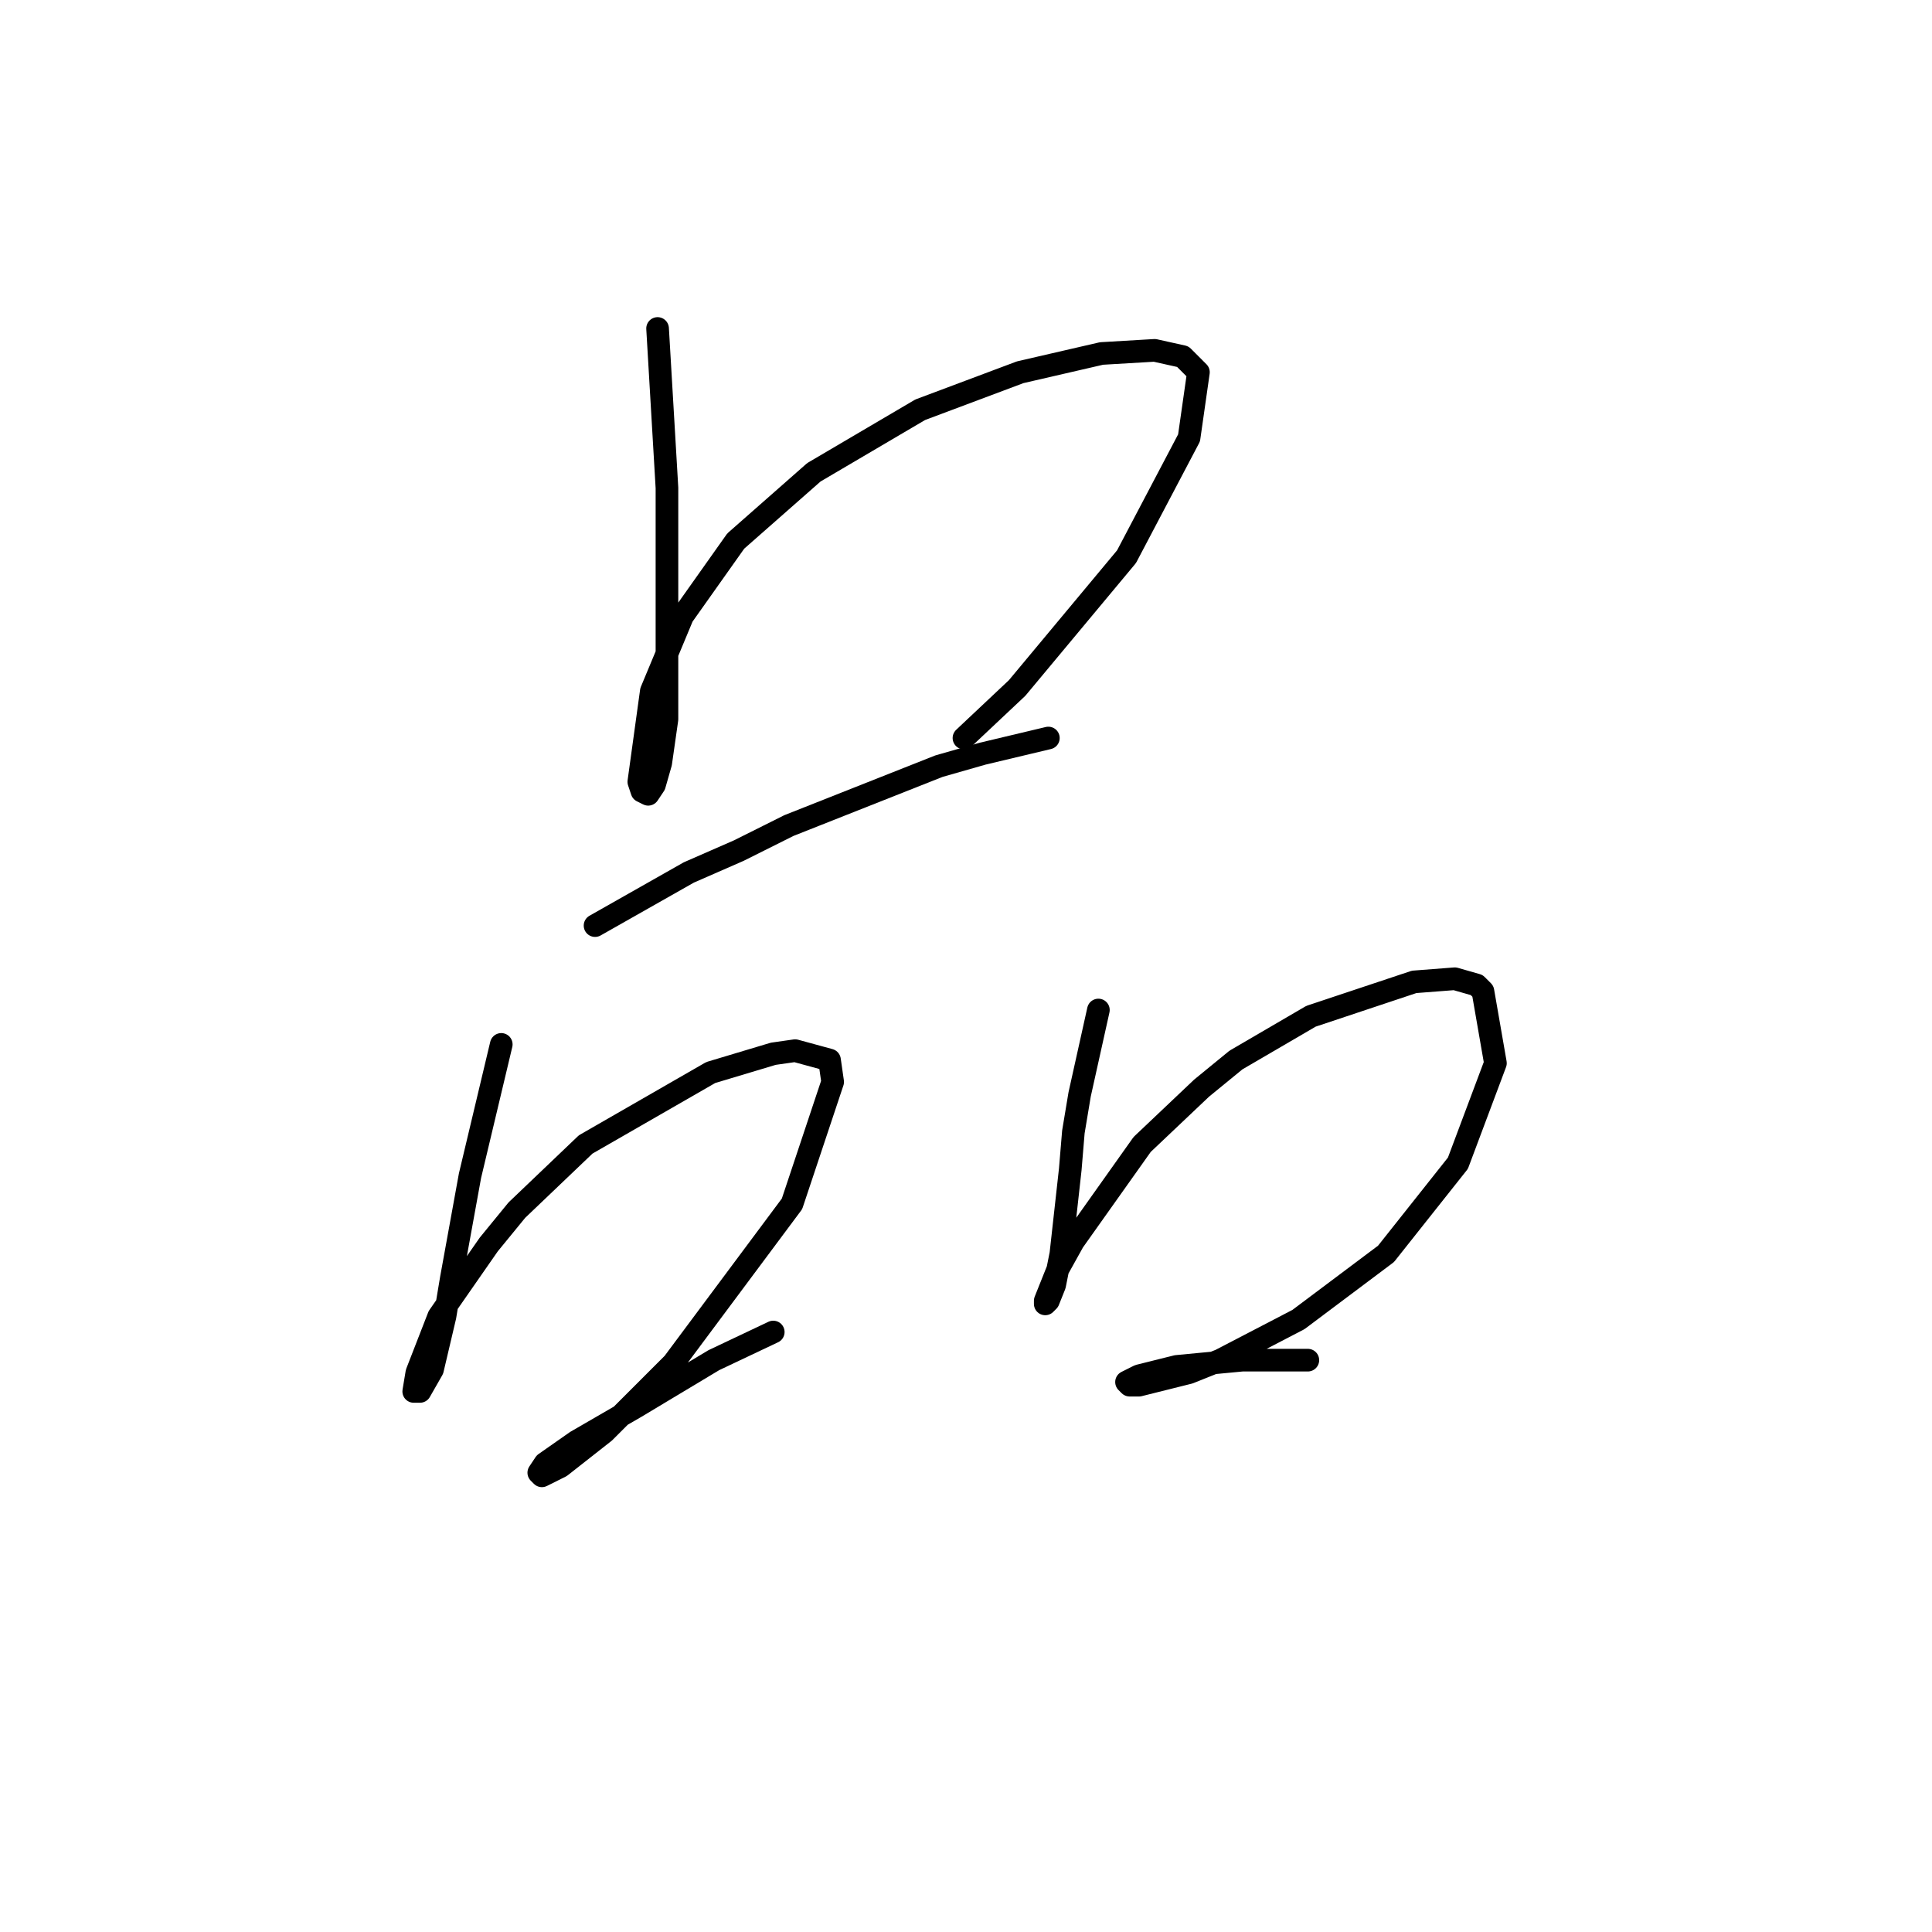 <?xml version="1.0" standalone="no"?>
    <svg width="256" height="256" xmlns="http://www.w3.org/2000/svg" version="1.1">
    <polyline stroke="black" stroke-width="3" stroke-linecap="round" fill="transparent" stroke-linejoin="round" points="87.133 43.525 88.375 64.652 88.375 72.522 88.375 79.979 88.375 91.164 88.375 95.306 87.547 101.106 86.718 104.006 85.89 105.248 85.061 104.834 84.647 103.591 86.304 91.578 90.447 81.636 97.489 71.694 107.845 62.58 121.93 54.295 135.186 49.324 145.956 46.839 152.999 46.424 156.727 47.253 158.798 49.324 157.556 58.023 149.27 73.765 134.772 91.164 127.729 97.792 127.729 97.792 " />
        <polyline stroke="black" stroke-width="3" stroke-linecap="round" fill="transparent" stroke-linejoin="round" points="78.847 122.647 91.275 115.605 97.903 112.705 104.531 109.391 124.415 101.52 130.215 99.863 138.914 97.792 138.914 97.792 " />
        <polyline stroke="black" stroke-width="3" stroke-linecap="round" fill="transparent" stroke-linejoin="round" points="66.42 138.389 62.277 155.787 59.792 169.458 58.963 174.429 57.306 181.471 55.649 184.371 54.821 184.371 55.235 181.885 58.135 174.429 64.763 164.901 68.491 160.344 77.605 151.645 94.175 142.117 102.46 139.631 105.36 139.217 109.916 140.46 110.331 143.36 104.945 159.515 89.204 180.642 80.09 189.756 74.291 194.313 71.805 195.555 71.391 195.141 72.219 193.898 76.362 190.999 84.233 186.442 94.589 180.228 102.46 176.5 102.46 176.5 " />
        <polyline stroke="black" stroke-width="3" stroke-linecap="round" fill="transparent" stroke-linejoin="round" points="145.542 133.832 143.057 145.017 142.228 149.988 141.814 154.959 140.571 166.144 139.743 170.286 138.914 172.357 138.5 172.772 138.5 172.357 140.157 168.215 142.228 164.487 151.342 151.645 159.213 144.188 163.769 140.46 173.711 134.66 187.382 130.104 192.767 129.689 195.667 130.518 196.495 131.346 198.152 140.874 193.181 154.13 183.653 166.144 172.054 174.843 161.698 180.228 157.556 181.885 150.927 183.542 149.685 183.542 149.27 183.128 150.927 182.299 155.898 181.057 164.598 180.228 173.297 180.228 173.297 180.228 " />
        </svg>